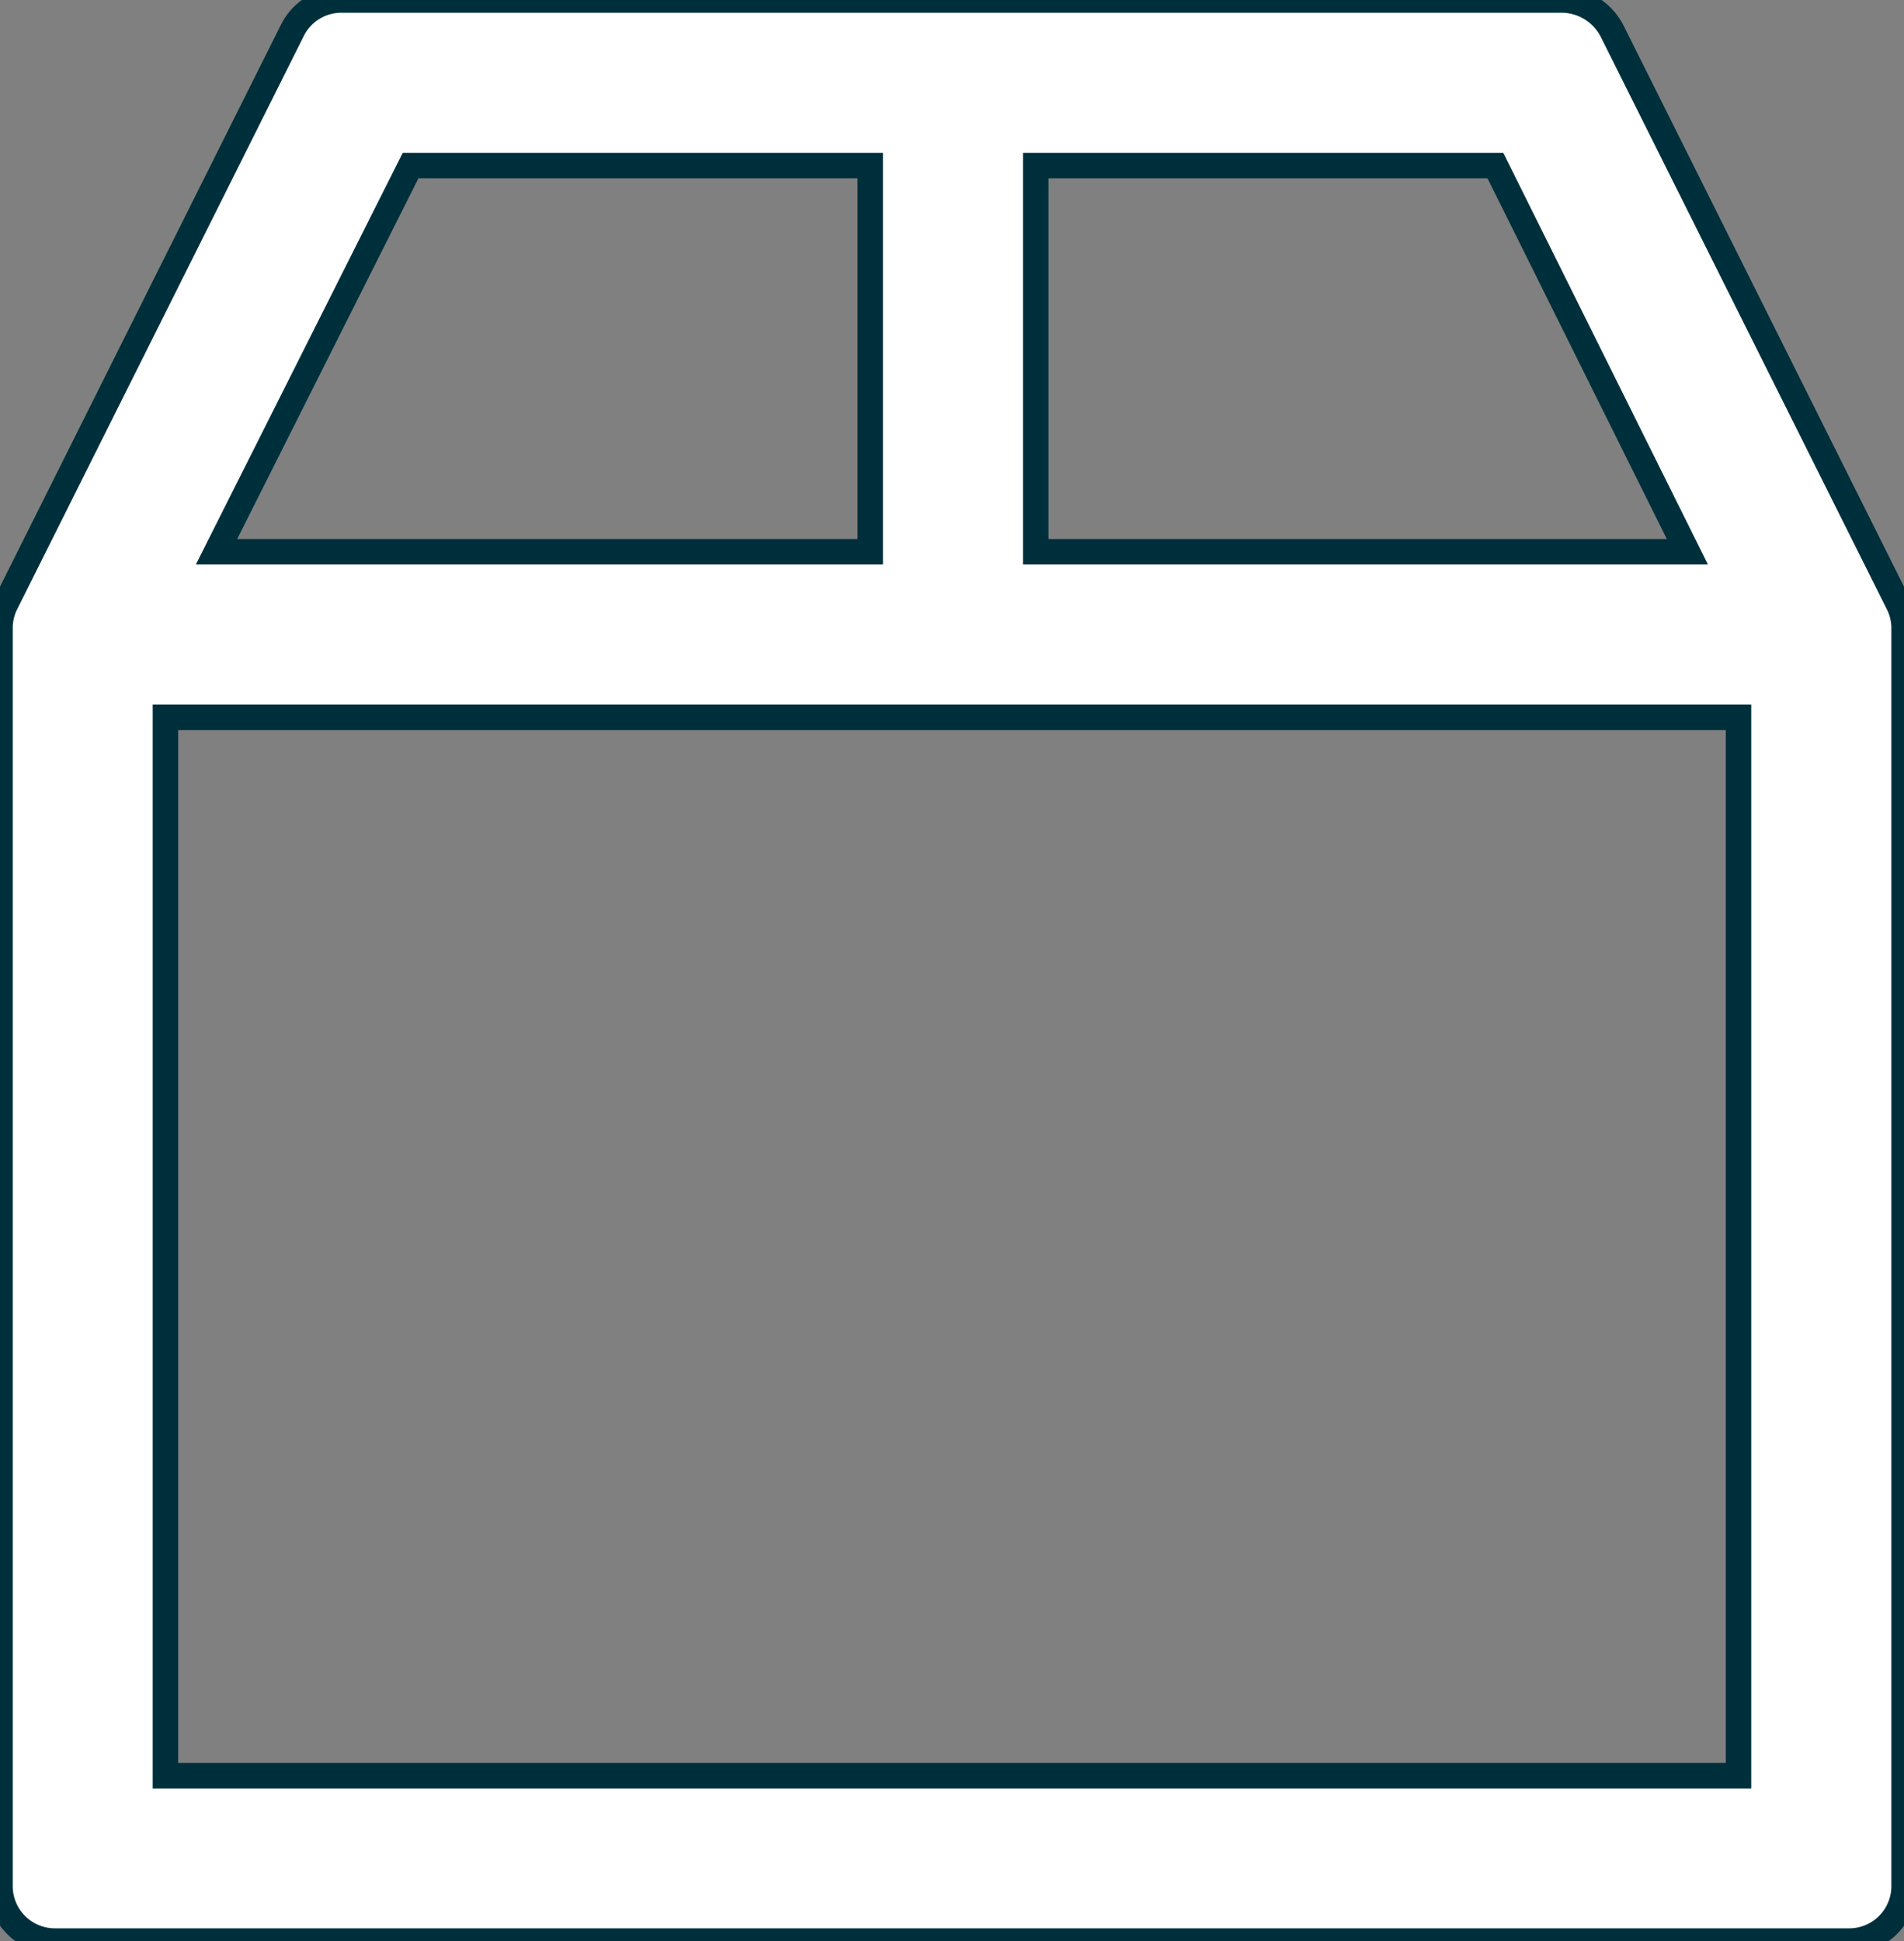 <svg xmlns="http://www.w3.org/2000/svg" xmlns:xlink="http://www.w3.org/1999/xlink" width="37.381" height="38.103" viewBox="0 0 37.381 38.103">
  <rect x="0" y="0" width="37.381" height="38.103" fill="#808080" stroke="none"/>
  <defs>
    <clipPath id="clip-path">
      <rect id="Rectangle_174" data-name="Rectangle 174" width="37.381" height="38.103" fill="#fff" stroke="#002f3c" stroke-width="0.5"/>
    </clipPath>
  </defs>
  <g id="Group_92" data-name="Group 92" transform="translate(0 0)">
    <g id="Group_91" data-name="Group 91" transform="translate(0 0)" clip-path="url(#clip-path)">
      <path id="Path_73" data-name="Path 73" d="M34.132,34.854H3.248V14.079H34.132ZM8.061,3.25h9.024v7.58H4.251Zm12.274,0h9.024l3.769,7.58H20.335ZM37.26,11.832,31.645.6a1.119,1.119,0,0,0-.962-.6H6.7a1.072,1.072,0,0,0-.962.6L.121,11.832A1.072,1.072,0,0,0,0,12.313V37.021A1.078,1.078,0,0,0,1.083,38.1H36.3a1.078,1.078,0,0,0,1.083-1.083V12.313A1.072,1.072,0,0,0,37.26,11.832Z" transform="translate(0 0)" fill="#fff" stroke="#002f3c" stroke-width="0.5"/>
    </g>
  </g>
</svg>
